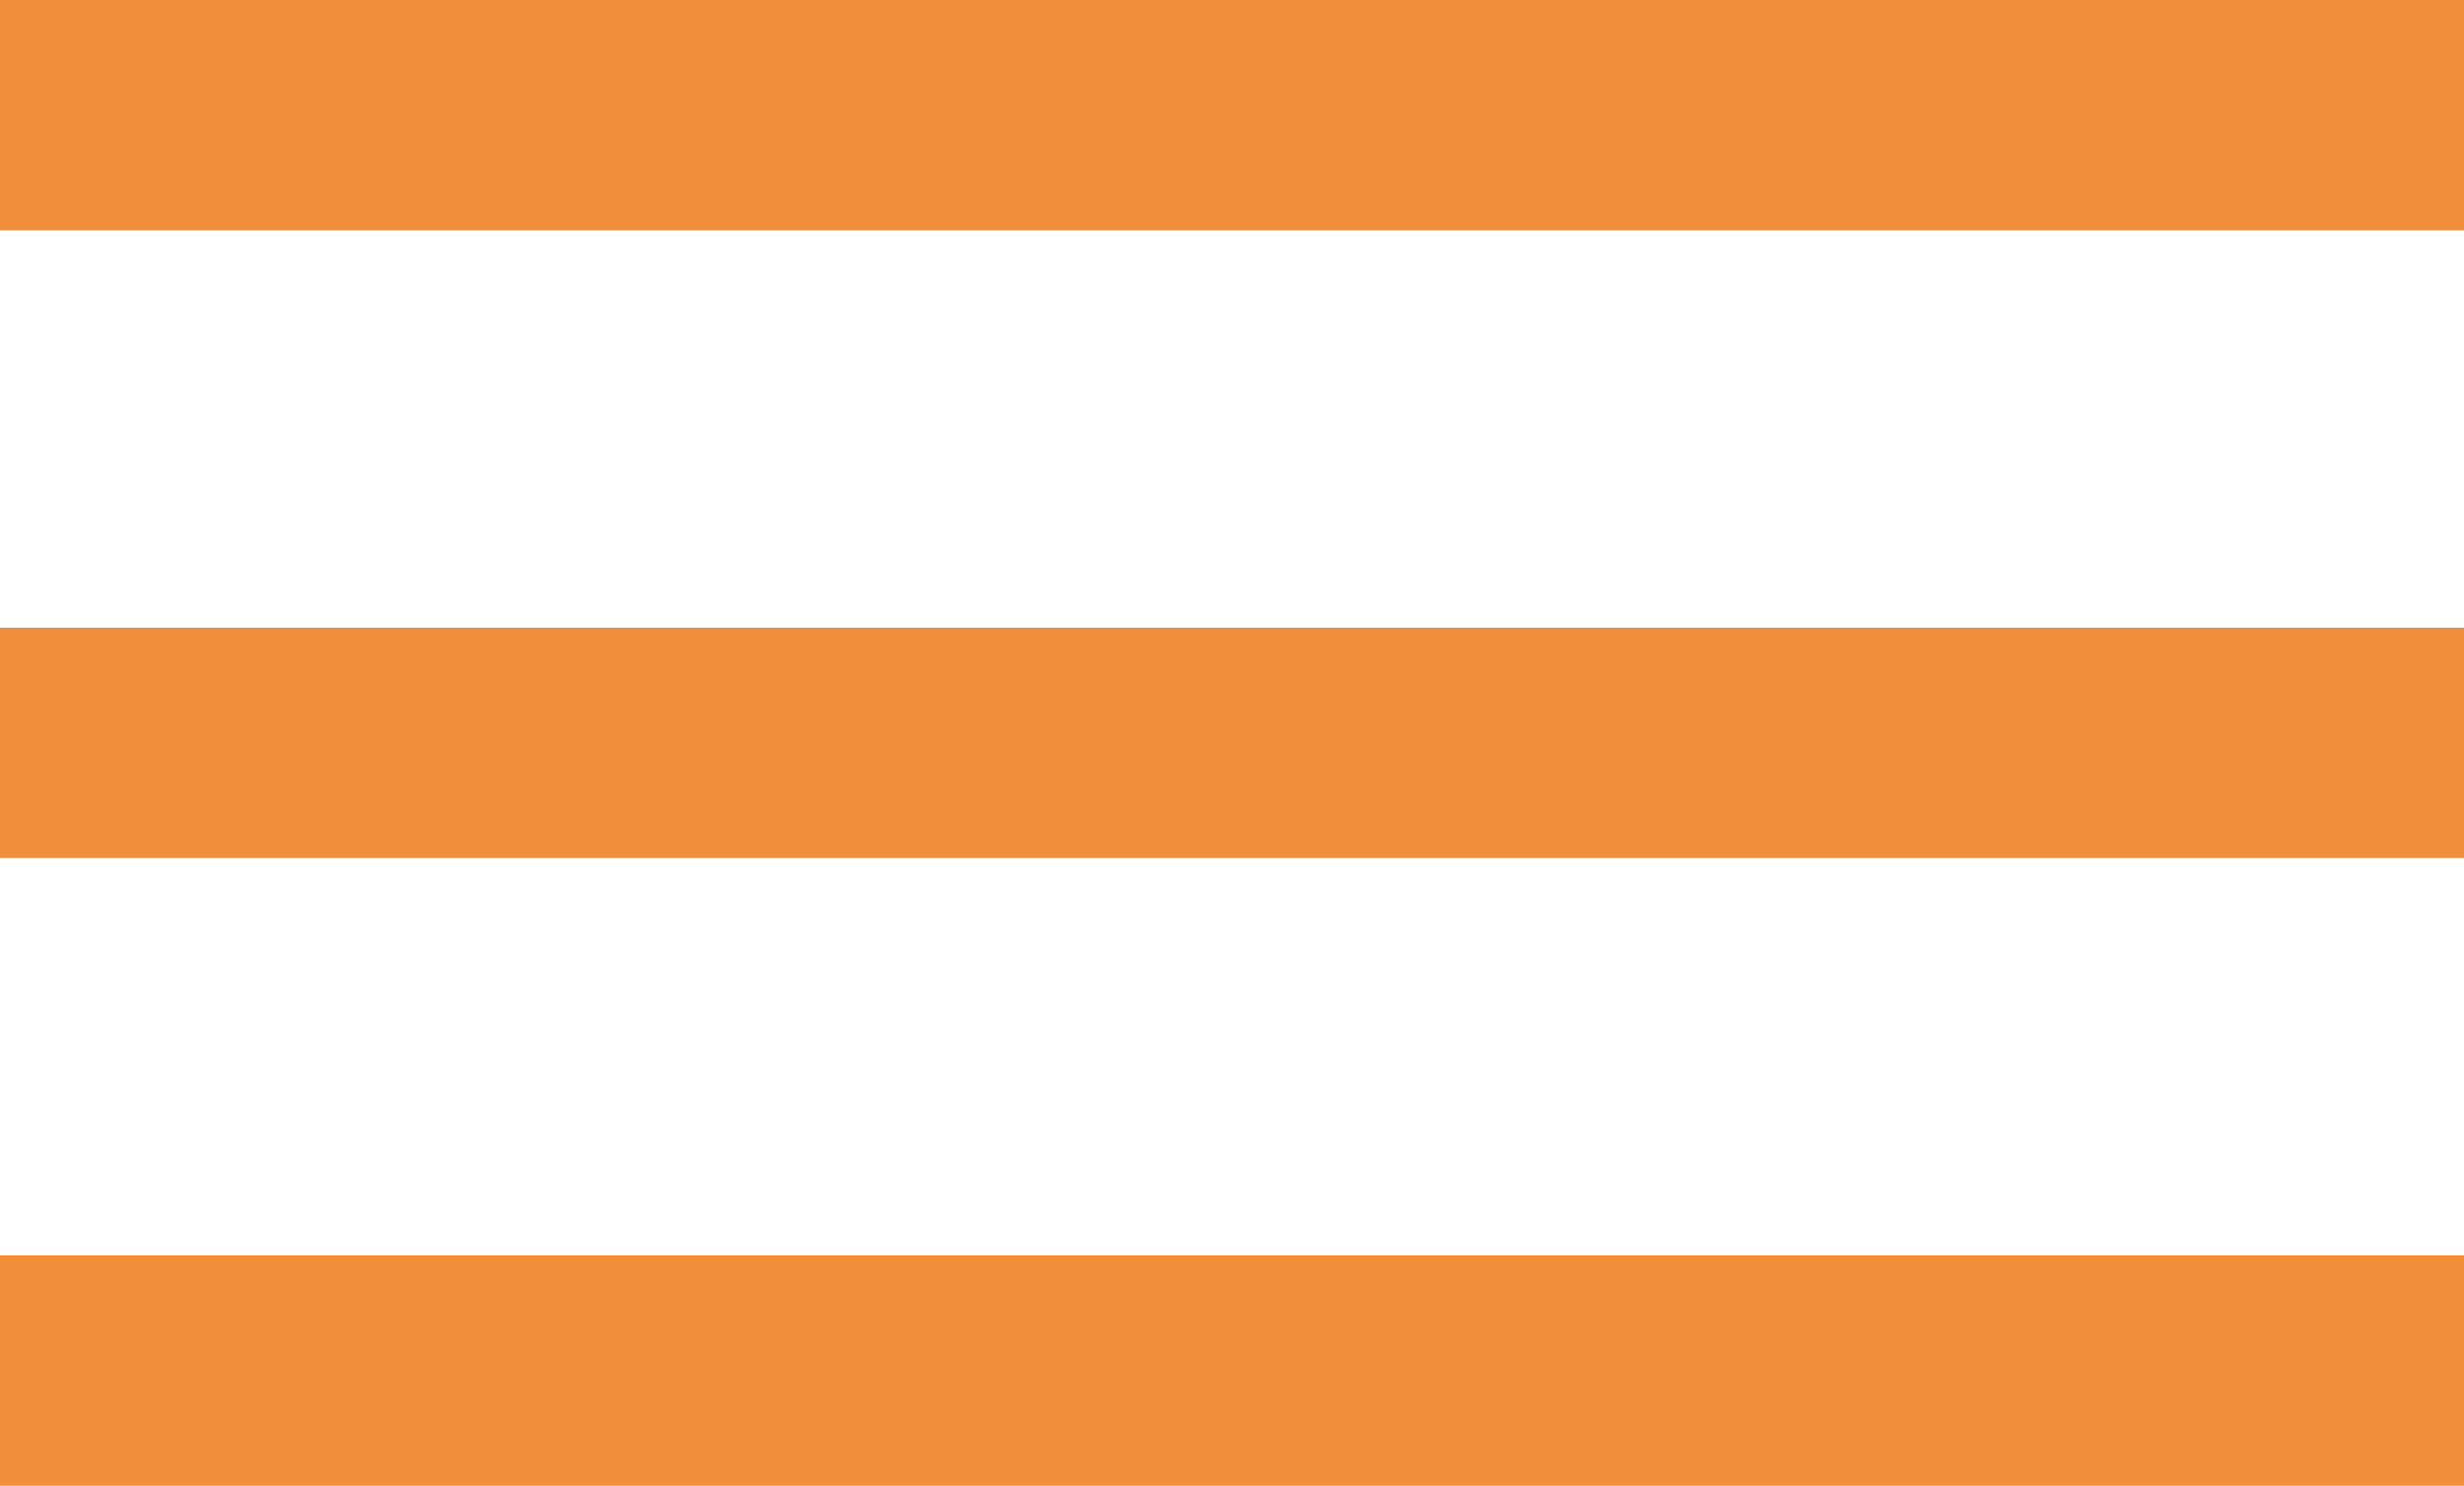 <svg xmlns="http://www.w3.org/2000/svg" width="26.845" height="16.19" viewBox="0 0 26.845 16.19"><defs><style>.a{fill:#f08e3c;stroke:#f08e3c;stroke-linecap:round;stroke-width:0.8px;}</style></defs><g transform="translate(-9.6 -15.6)"><g transform="translate(10 16)"><path class="a" d="M10,1018.362v1.71H36.045v-1.71Zm0,6.84v1.71H36.045v-1.71Zm0,6.84v1.71H36.045v-1.71Z" transform="translate(-10 -1018.362)"/></g></g></svg>
